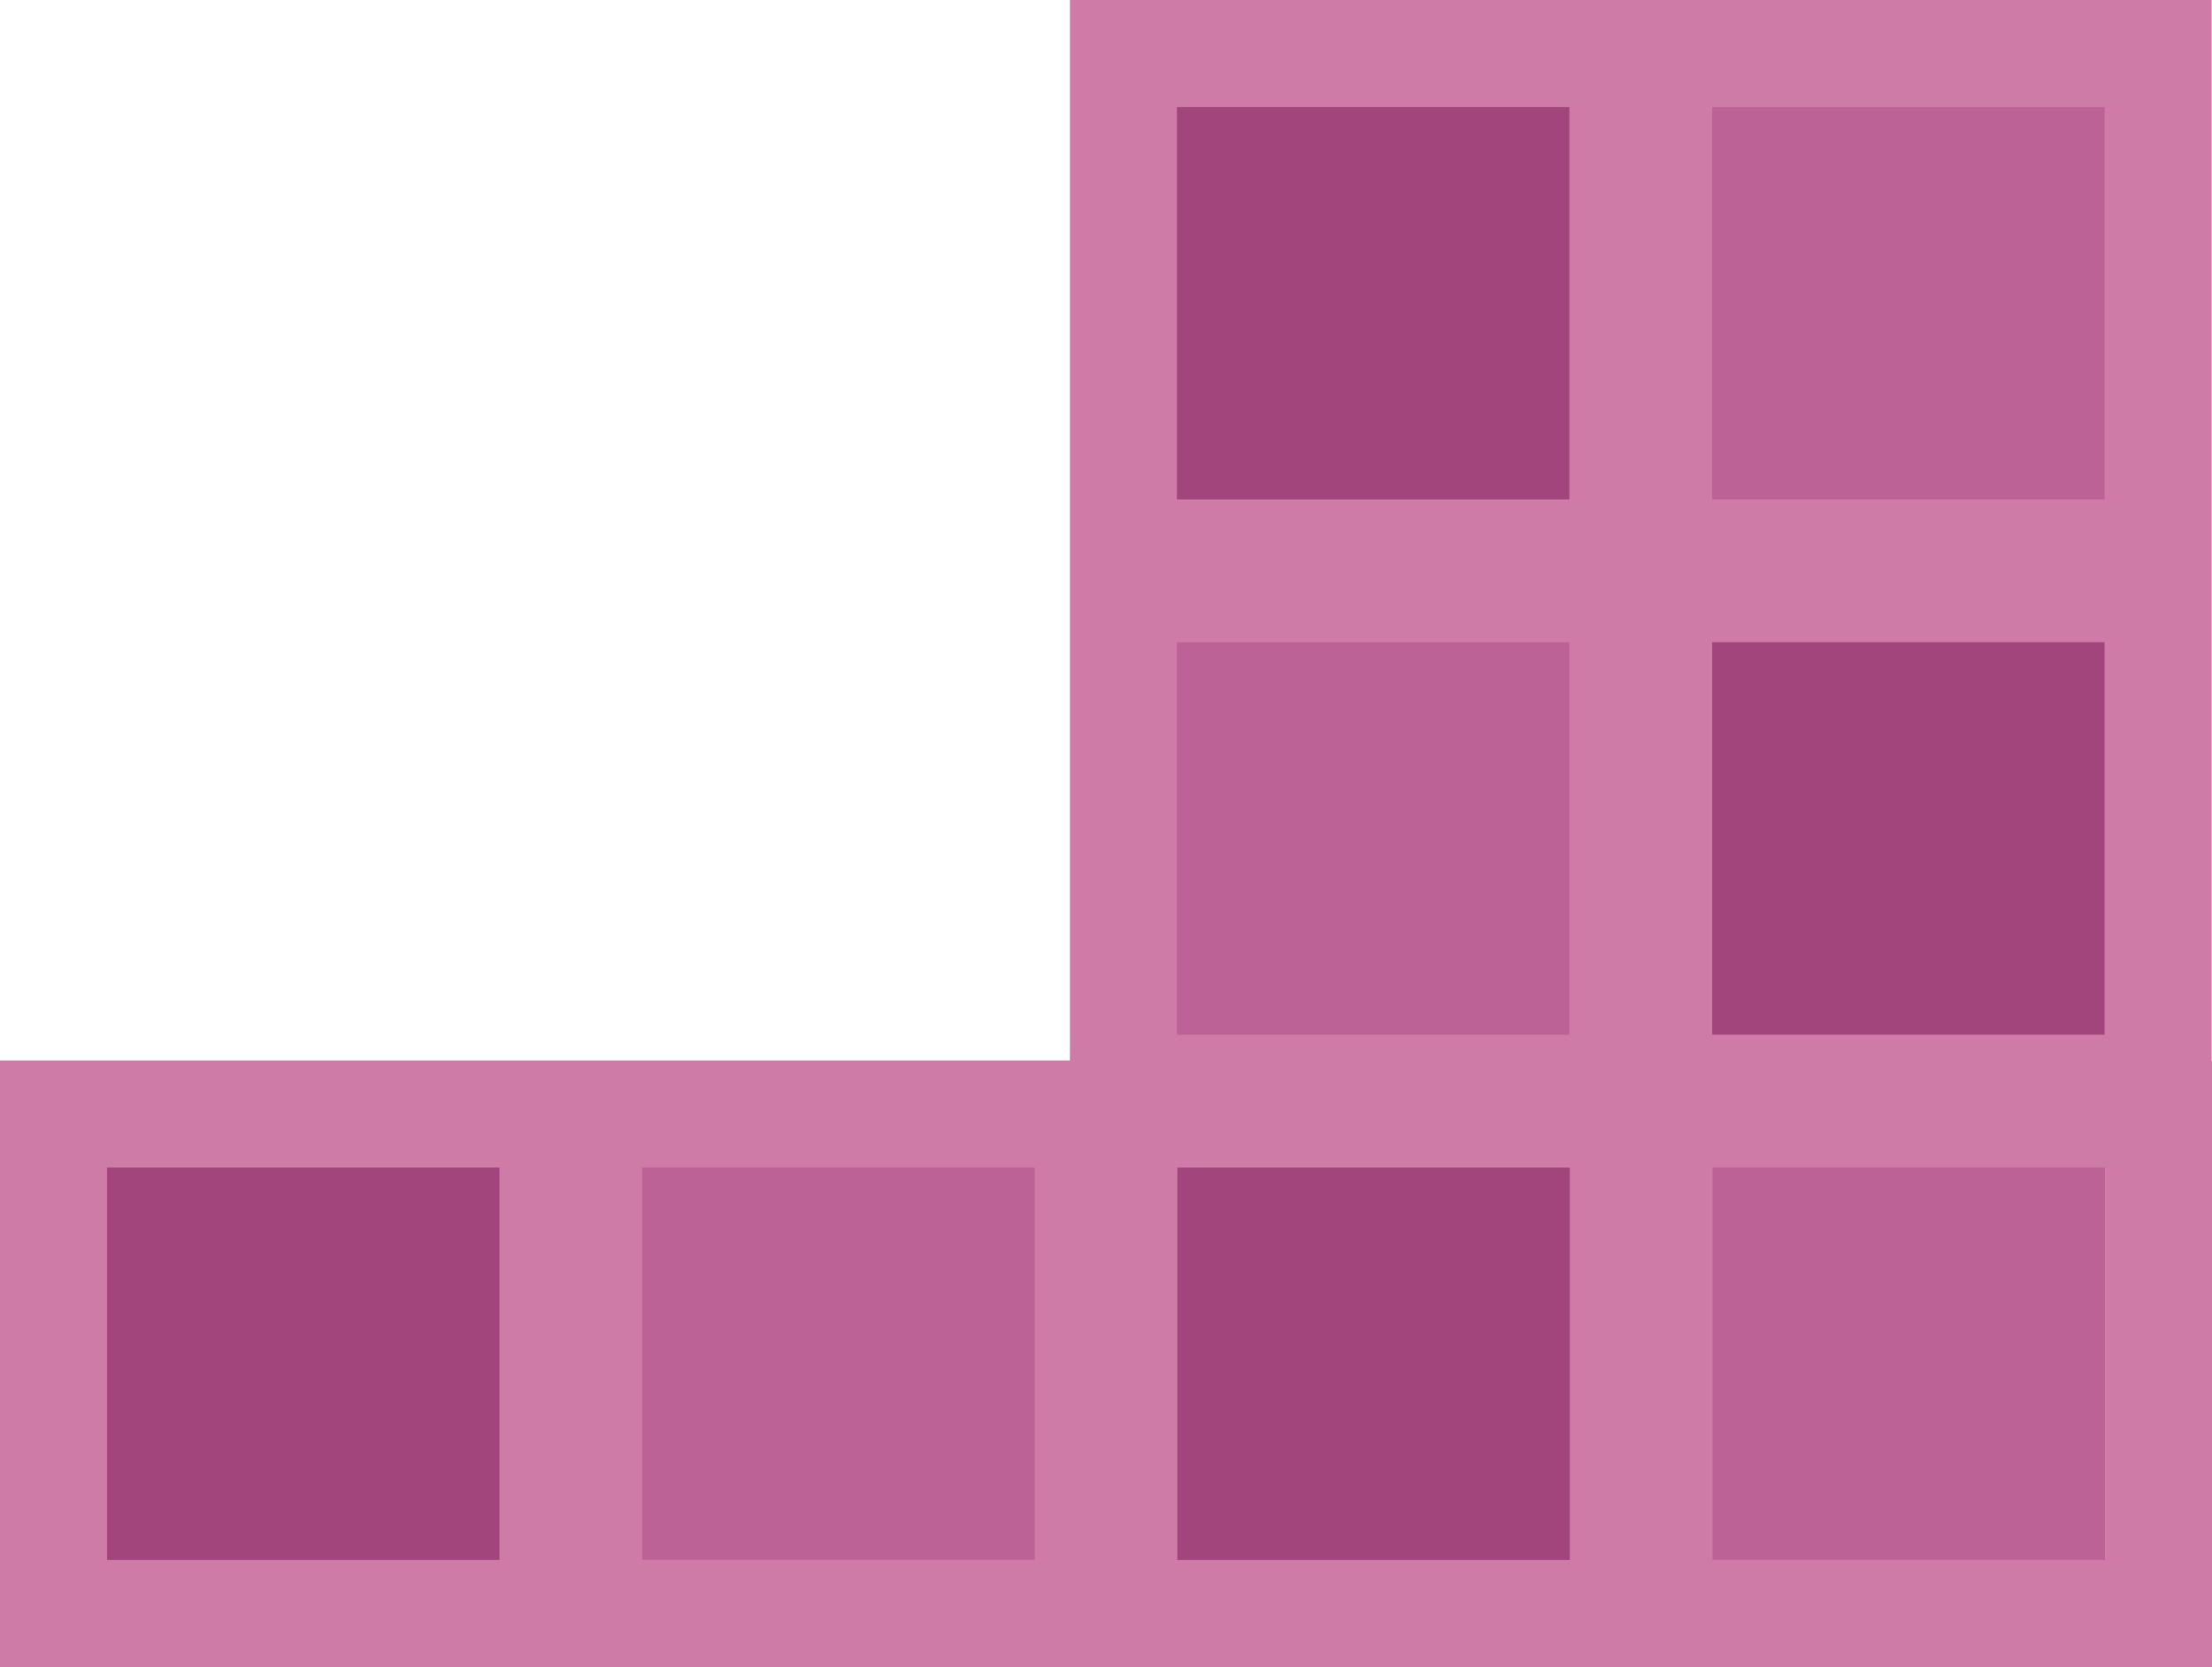 <svg version="1.1" xmlns="http://www.w3.org/2000/svg" xmlns:xlink="http://www.w3.org/1999/xlink" width="62" height="46.724" viewBox="0,0,62,46.724"><g transform="translate(-209,-149.169)"><g data-paper-data="{&quot;isPaintingLayer&quot;:true}" fill-rule="nonzero" stroke="none" stroke-width="1" stroke-linecap="butt" stroke-linejoin="miter" stroke-miterlimit="10" stroke-dasharray="" stroke-dashoffset="0" style="mix-blend-mode: normal"><path d="M238.989,181.169v-32h32v32z" fill="#ce7ca7"/><path d="M241.989,163.168v-11h11v11z" fill="#a3457d"/><path d="M256.989,163.168v-11h11v11z" fill="#bc6296"/><path d="M241.989,178.169v-11h11v11z" fill="#bc6296"/><path d="M256.989,178.169v-11h11v11z" fill="#a3457d"/><path d="M271,178.893v17h-17h-3h-6h-4h-17h-14h-1v-17z" fill="#ce7ca7"/><path d="M212,192.893v-11h11v11z" fill="#a3457d"/><path d="M242,192.893v-11h11v11z" fill="#a3457d"/><path d="M227,192.893v-11h11v11z" fill="#bc6296"/><path d="M257,192.893v-11h11v11z" fill="#bc6296"/></g></g></svg>